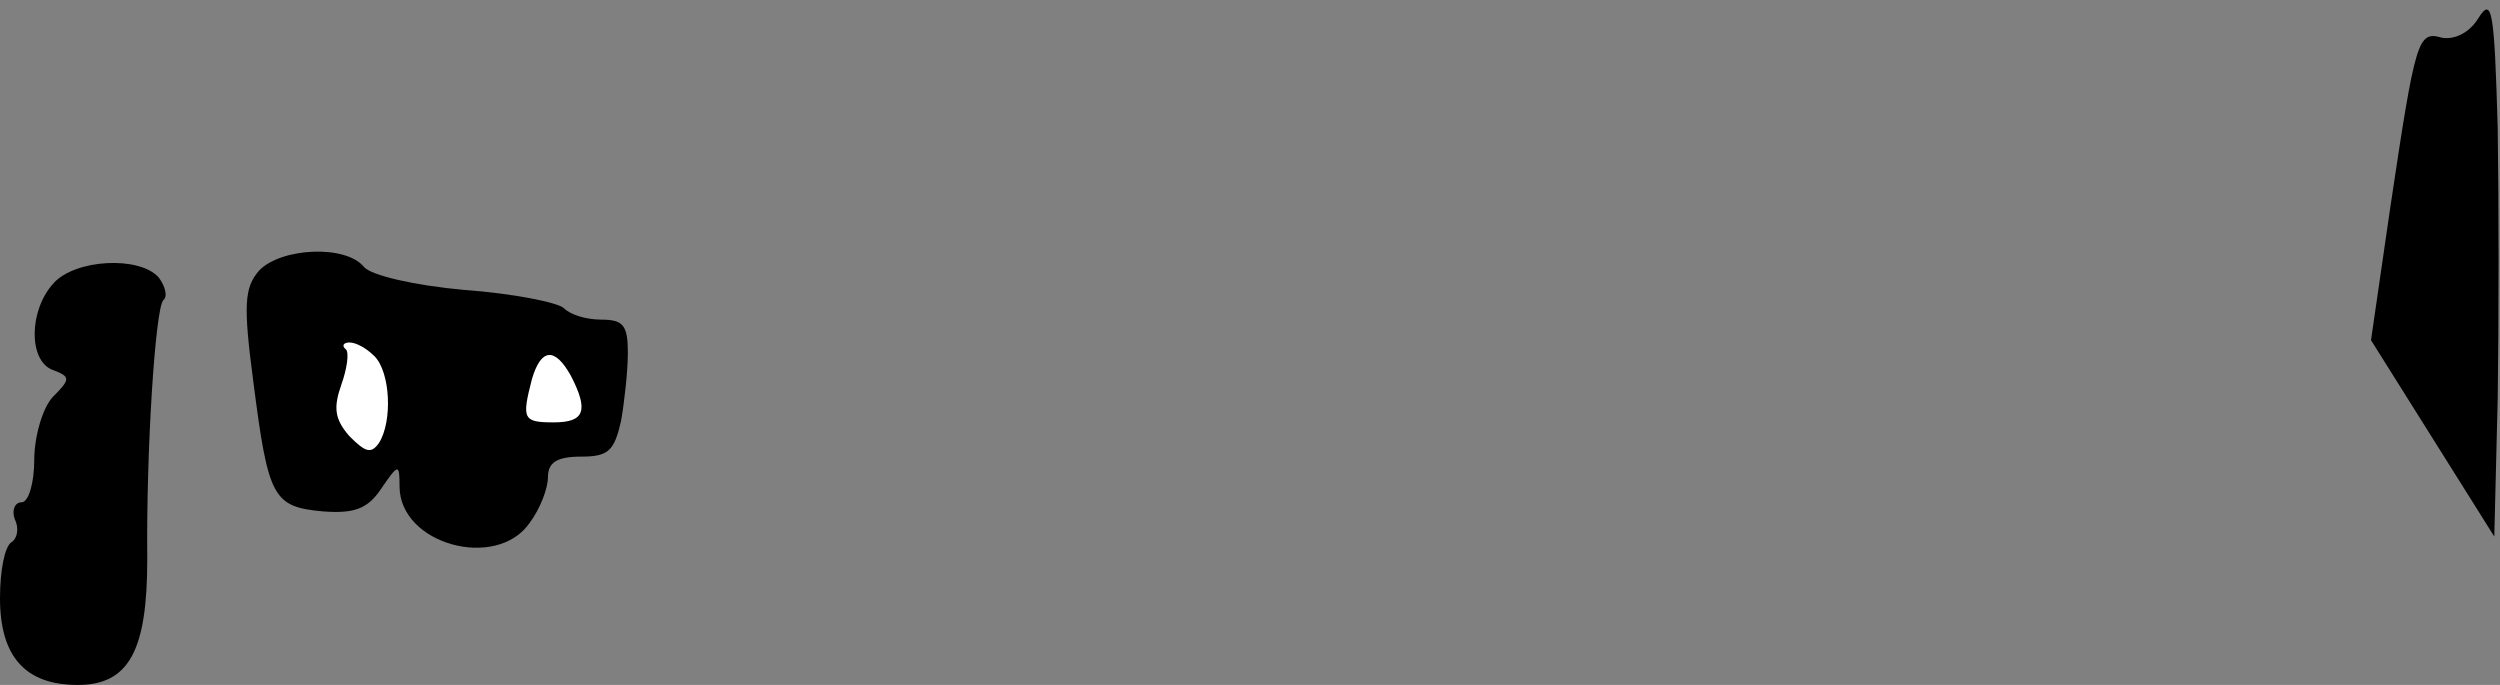 <?xml version="1.0" standalone="no"?>
<!DOCTYPE svg PUBLIC "-//W3C//DTD SVG 20010904//EN"
 "http://www.w3.org/TR/2001/REC-SVG-20010904/DTD/svg10.dtd">
<svg version="1.0" xmlns="http://www.w3.org/2000/svg"
 width="219pt" height="60pt" viewBox="0 0 219 60"
 preserveAspectRatio="xMidYMid meet">
<rect x="0" y="0" width="219" height="60" fill="#808080" stroke="none"/>
<g transform="translate(0,60) scale(0.1,-0.1)"
fill="#000000" stroke="none">
<path fill="#000000" stroke="none" d="M2171 584 c-8 -13 -21 -19 -32 -17 -21
6 -23 -1 -45 -148 l-17 -117 54 -86 54 -86 3 121 c1 66 1 173 0 237 -3 104 -5
115 -17 96z"/>
<path fill="#000000" stroke="none" d="M227 363 c-13 -15 -14 -30 -5 -98 13
-101 17 -109 61 -113 27 -2 39 2 51 20 15 22 16 22 16 2 0 -51 85 -74 114 -32
9 12 16 30 16 40 0 13 8 18 29 18 24 0 29 5 35 31 3 17 6 44 6 60 0 24 -4 29
-23 29 -13 0 -27 4 -33 10 -5 5 -45 13 -87 16 -45 4 -82 13 -88 20 -16 20 -73
17 -92 -3z"/>
<path fill="#ffffff" stroke="none" d="M328 288 c14 -14 16 -57 4 -76 -7 -10
-12 -8 -26 6 -13 15 -14 25 -7 45 5 14 7 28 4 31 -4 3 -2 6 3 6 6 0 15 -5 22
-12z"/>
<path fill="#ffffff" stroke="none" d="M500 271 c16 -31 12 -41 -15 -41 -27 0
-28 3 -19 38 8 27 20 28 34 3z"/>
<path fill="#000000" stroke="none" d="M47 352 c-22 -24 -22 -68 -1 -76 16 -6
16 -8 0 -24 -9 -10 -16 -35 -16 -55 0 -20 -5 -37 -11 -37 -6 0 -9 -7 -6 -15 4
-8 2 -17 -3 -20 -6 -4 -10 -25 -10 -49 0 -51 22 -76 68 -76 45 0 61 30 61 110
-1 95 7 219 14 227 4 3 2 12 -4 20 -17 19 -73 16 -92 -5z"/>
</g>
</svg>
